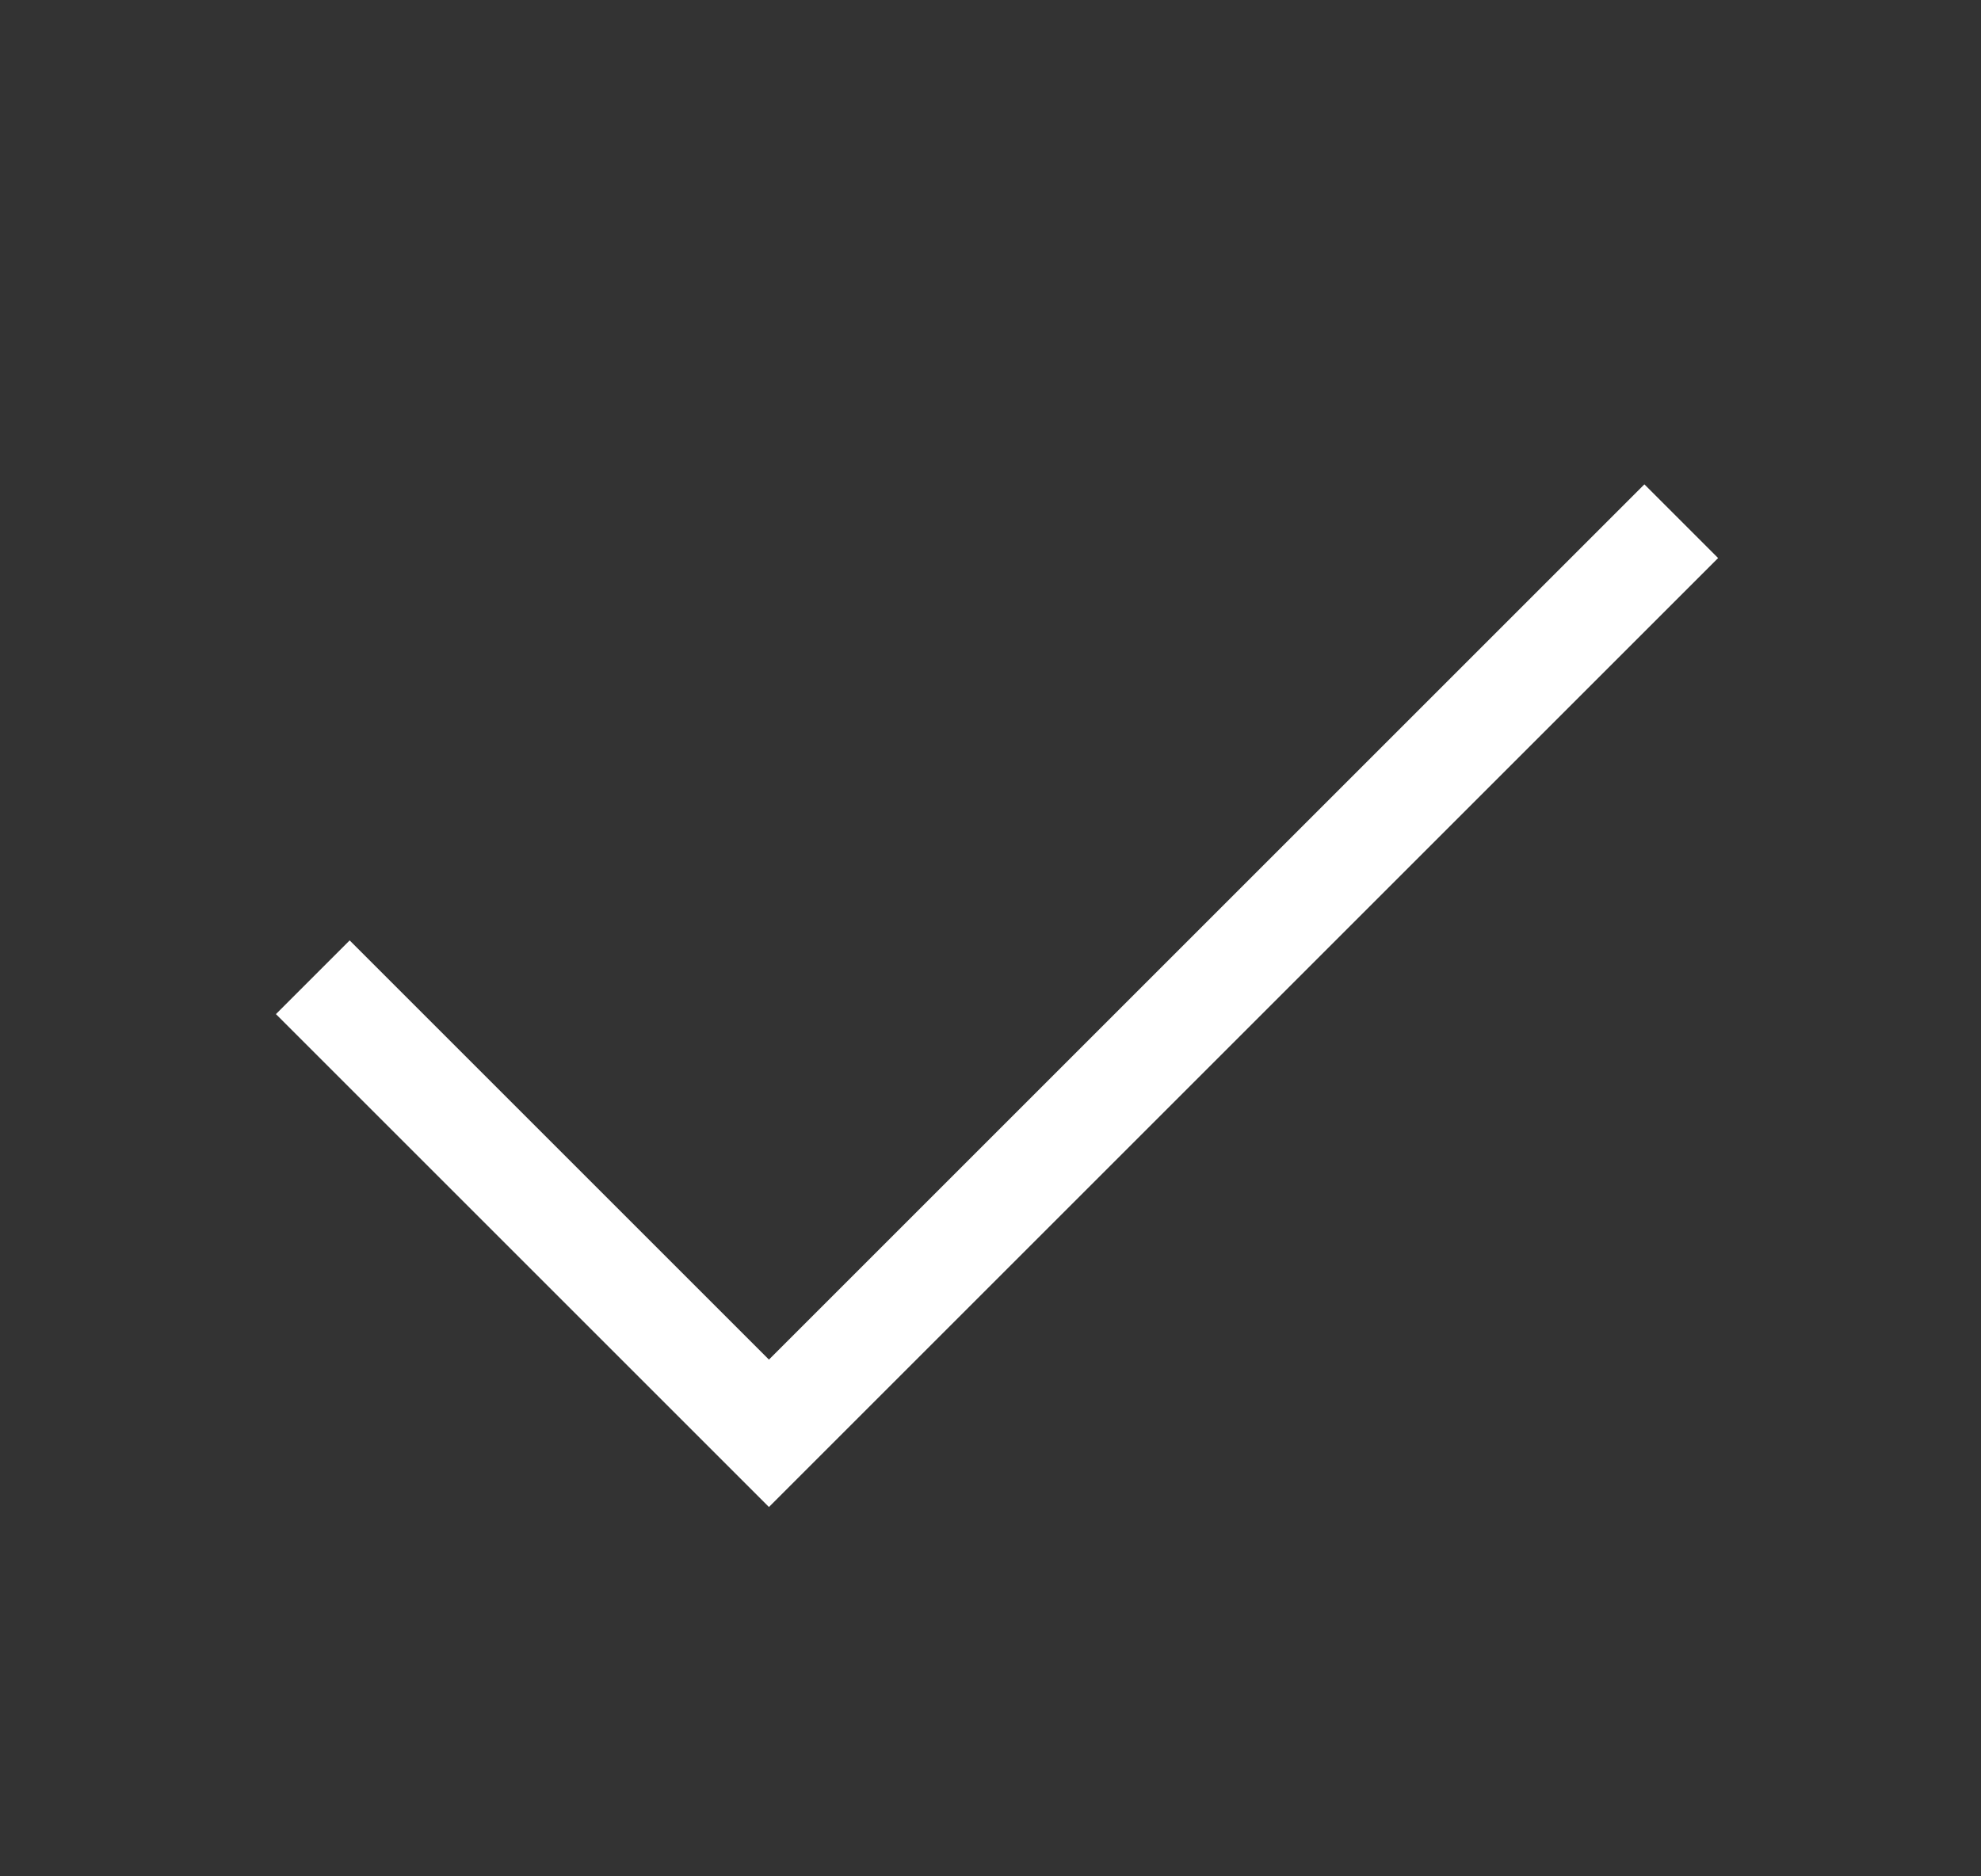 <svg width="19" height="18" viewBox="0 0 19 18" fill="none" xmlns="http://www.w3.org/2000/svg">
    <rect x="0" y="0" width="19" height="18" fill="#333333" stroke="none"/>
    <path d="M16.125 5L7.375 13.75L3 9.375" stroke="white" strokeWidth="2" strokeLinecap="round" strokeLinejoin="round"/>
</svg>
